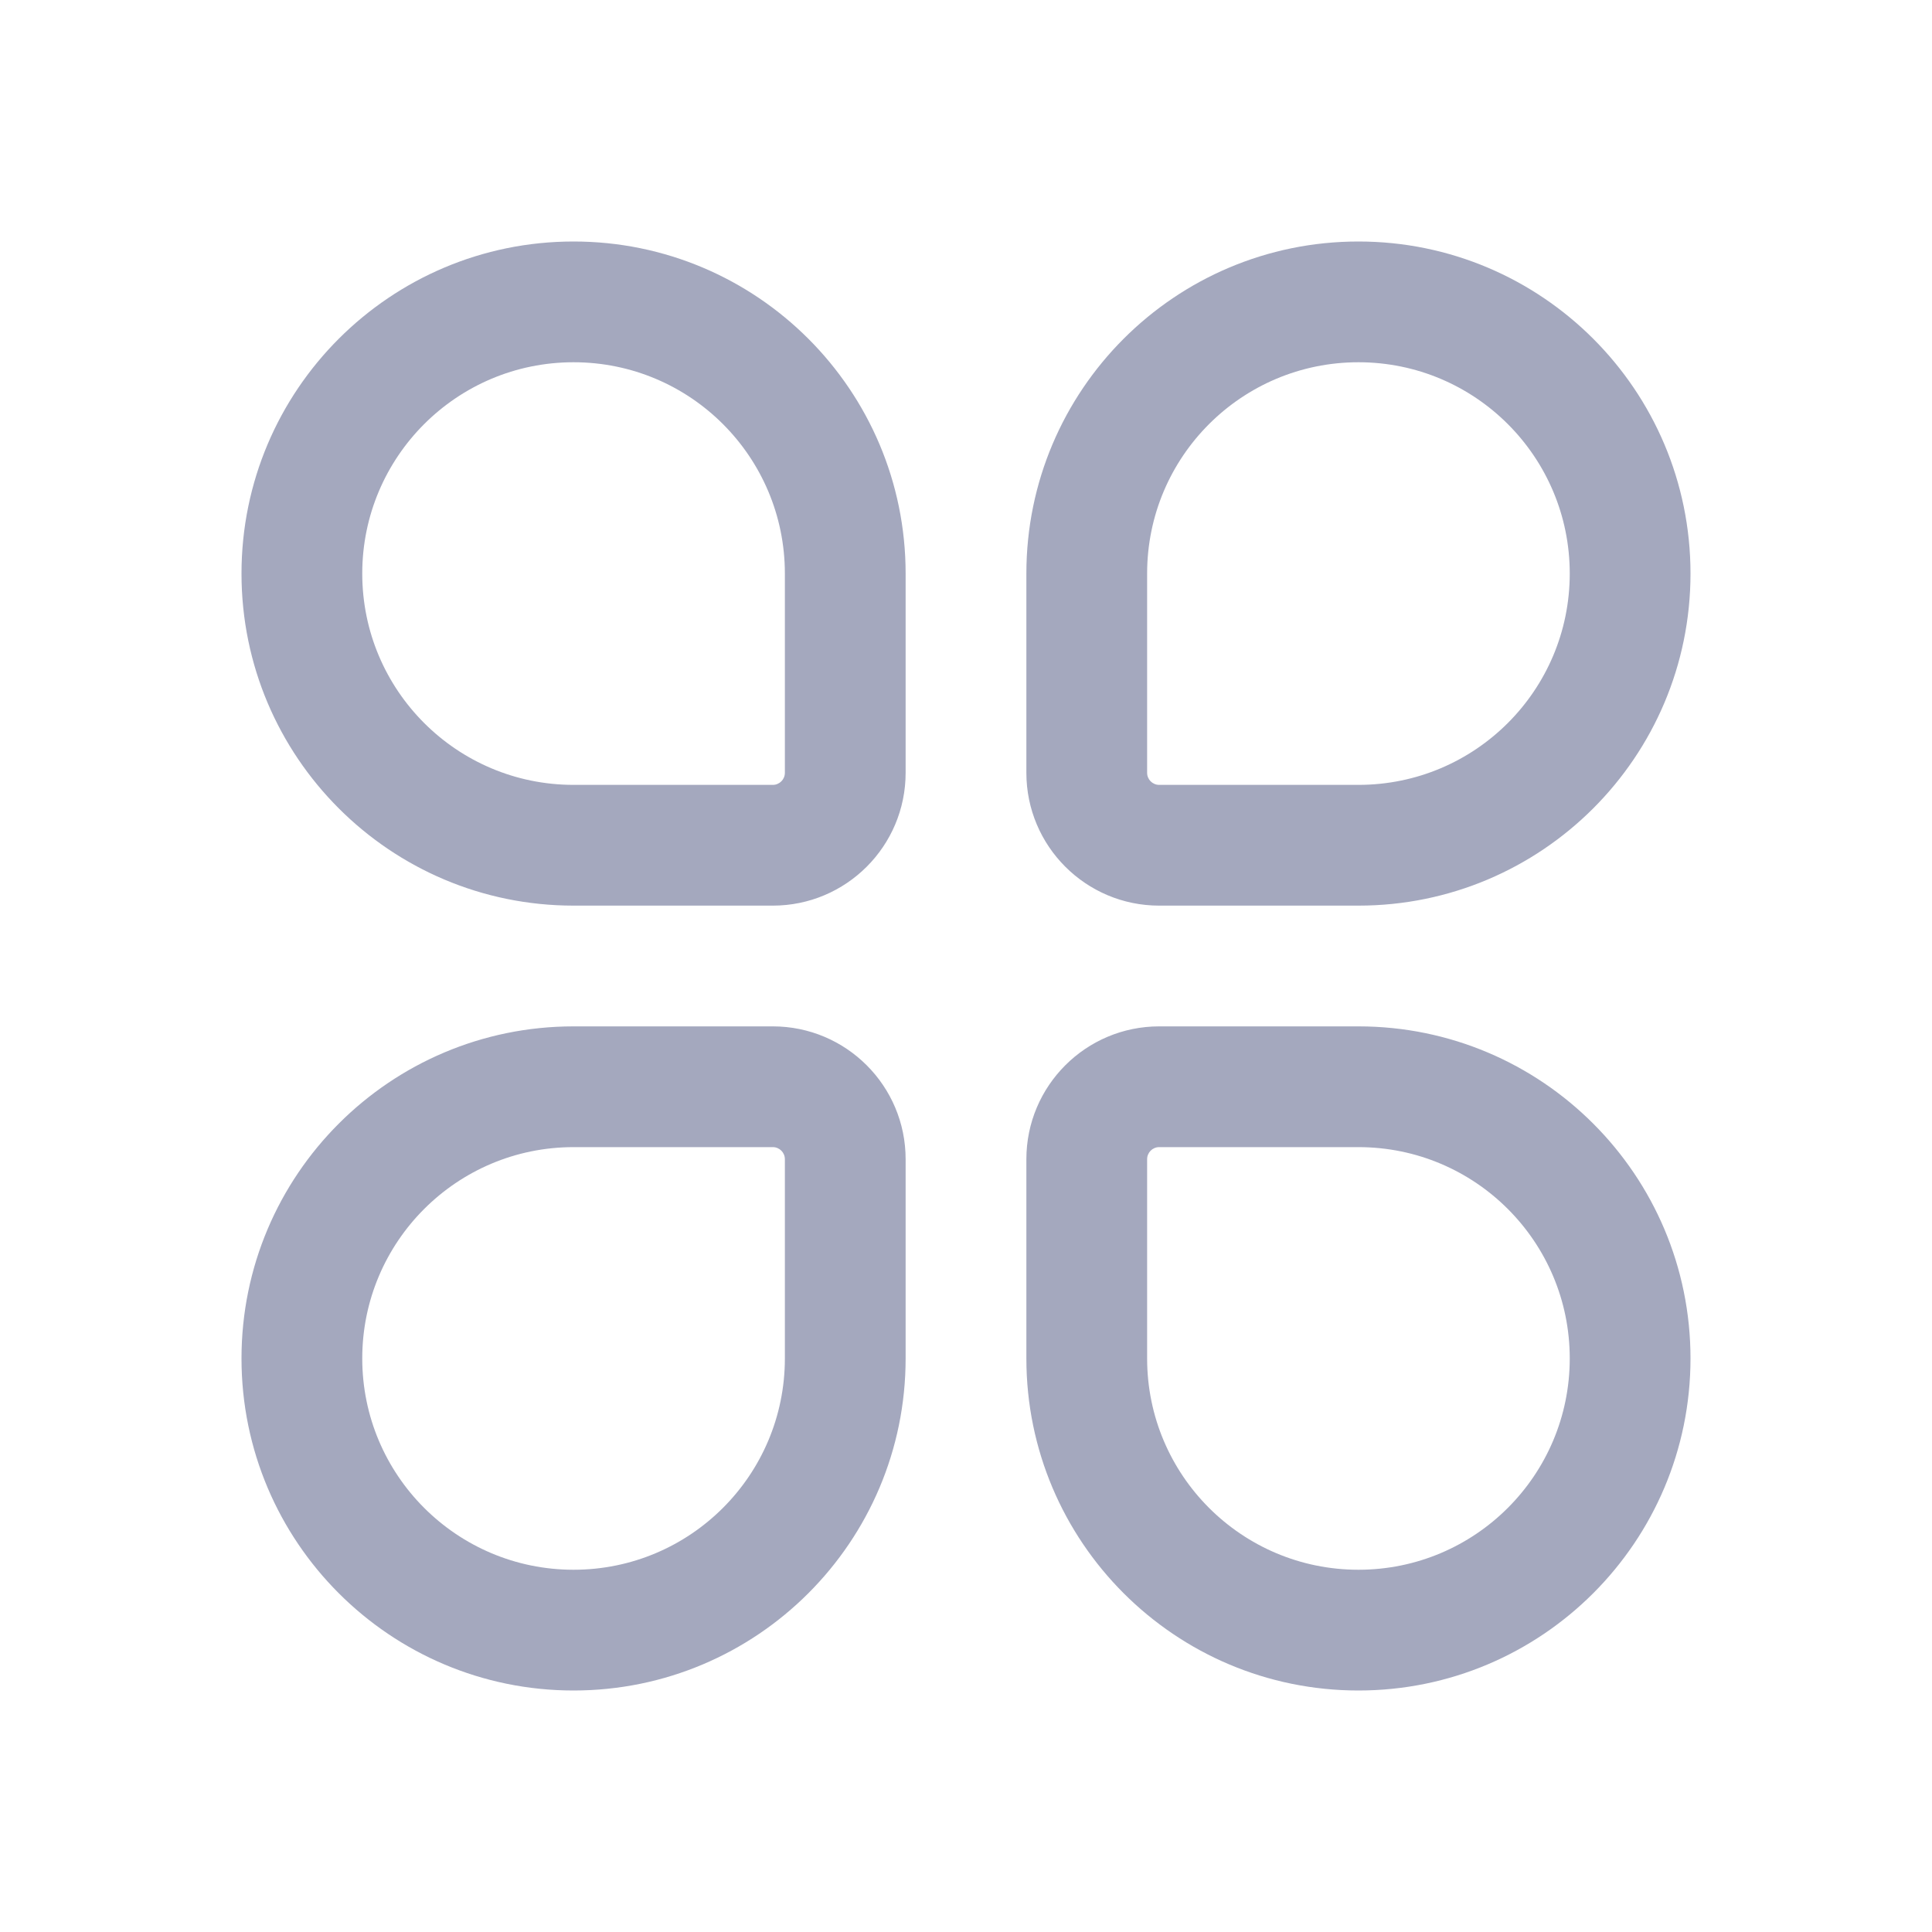 <svg width="24" height="24" viewBox="0 0 24 24" fill="none" xmlns="http://www.w3.org/2000/svg">
<path fill-rule="evenodd" clip-rule="evenodd" d="M3 7.125C3 4.847 4.847 3 7.125 3C9.403 3 11.25 4.847 11.25 7.125V9.6C11.25 10.511 10.511 11.25 9.6 11.25H7.125C4.847 11.25 3 9.403 3 7.125ZM9.75 7.125V9.6C9.75 9.683 9.683 9.75 9.6 9.75H7.125C5.675 9.75 4.5 8.575 4.5 7.125C4.5 5.675 5.675 4.5 7.125 4.5C8.575 4.5 9.75 5.675 9.75 7.125Z" fill="#A4A8BE"/>
<path fill-rule="evenodd" clip-rule="evenodd" d="M3 16.875C3 14.597 4.847 12.75 7.125 12.75H9.6C10.511 12.75 11.25 13.489 11.25 14.4V16.875C11.25 19.153 9.403 21 7.125 21C4.847 21 3 19.153 3 16.875ZM7.125 14.25H9.6C9.683 14.25 9.75 14.317 9.75 14.4V16.875C9.75 18.325 8.575 19.5 7.125 19.5C5.675 19.5 4.5 18.325 4.5 16.875C4.5 15.425 5.675 14.25 7.125 14.25Z" fill="#A4A8BE"/>
<path fill-rule="evenodd" clip-rule="evenodd" d="M16.875 3C14.597 3 12.75 4.847 12.75 7.125V9.6C12.75 10.511 13.489 11.25 14.4 11.25H16.875C19.153 11.25 21 9.403 21 7.125C21 4.847 19.153 3 16.875 3ZM14.4 9.75H16.875C18.325 9.75 19.5 8.575 19.5 7.125C19.5 5.675 18.325 4.5 16.875 4.5C15.425 4.5 14.25 5.675 14.25 7.125V9.6C14.25 9.683 14.317 9.75 14.4 9.75Z" fill="#A4A8BE"/>
<path fill-rule="evenodd" clip-rule="evenodd" d="M12.75 14.4C12.75 13.489 13.489 12.75 14.4 12.75H16.875C19.153 12.75 21 14.597 21 16.875C21 19.153 19.153 21 16.875 21C14.597 21 12.75 19.153 12.75 16.875V14.4ZM14.4 14.25H16.875C18.325 14.25 19.5 15.425 19.5 16.875C19.5 18.325 18.325 19.5 16.875 19.5C15.425 19.5 14.25 18.325 14.25 16.875V14.4C14.25 14.317 14.317 14.25 14.4 14.25Z" fill="#A4A8BE"/>
</svg>
